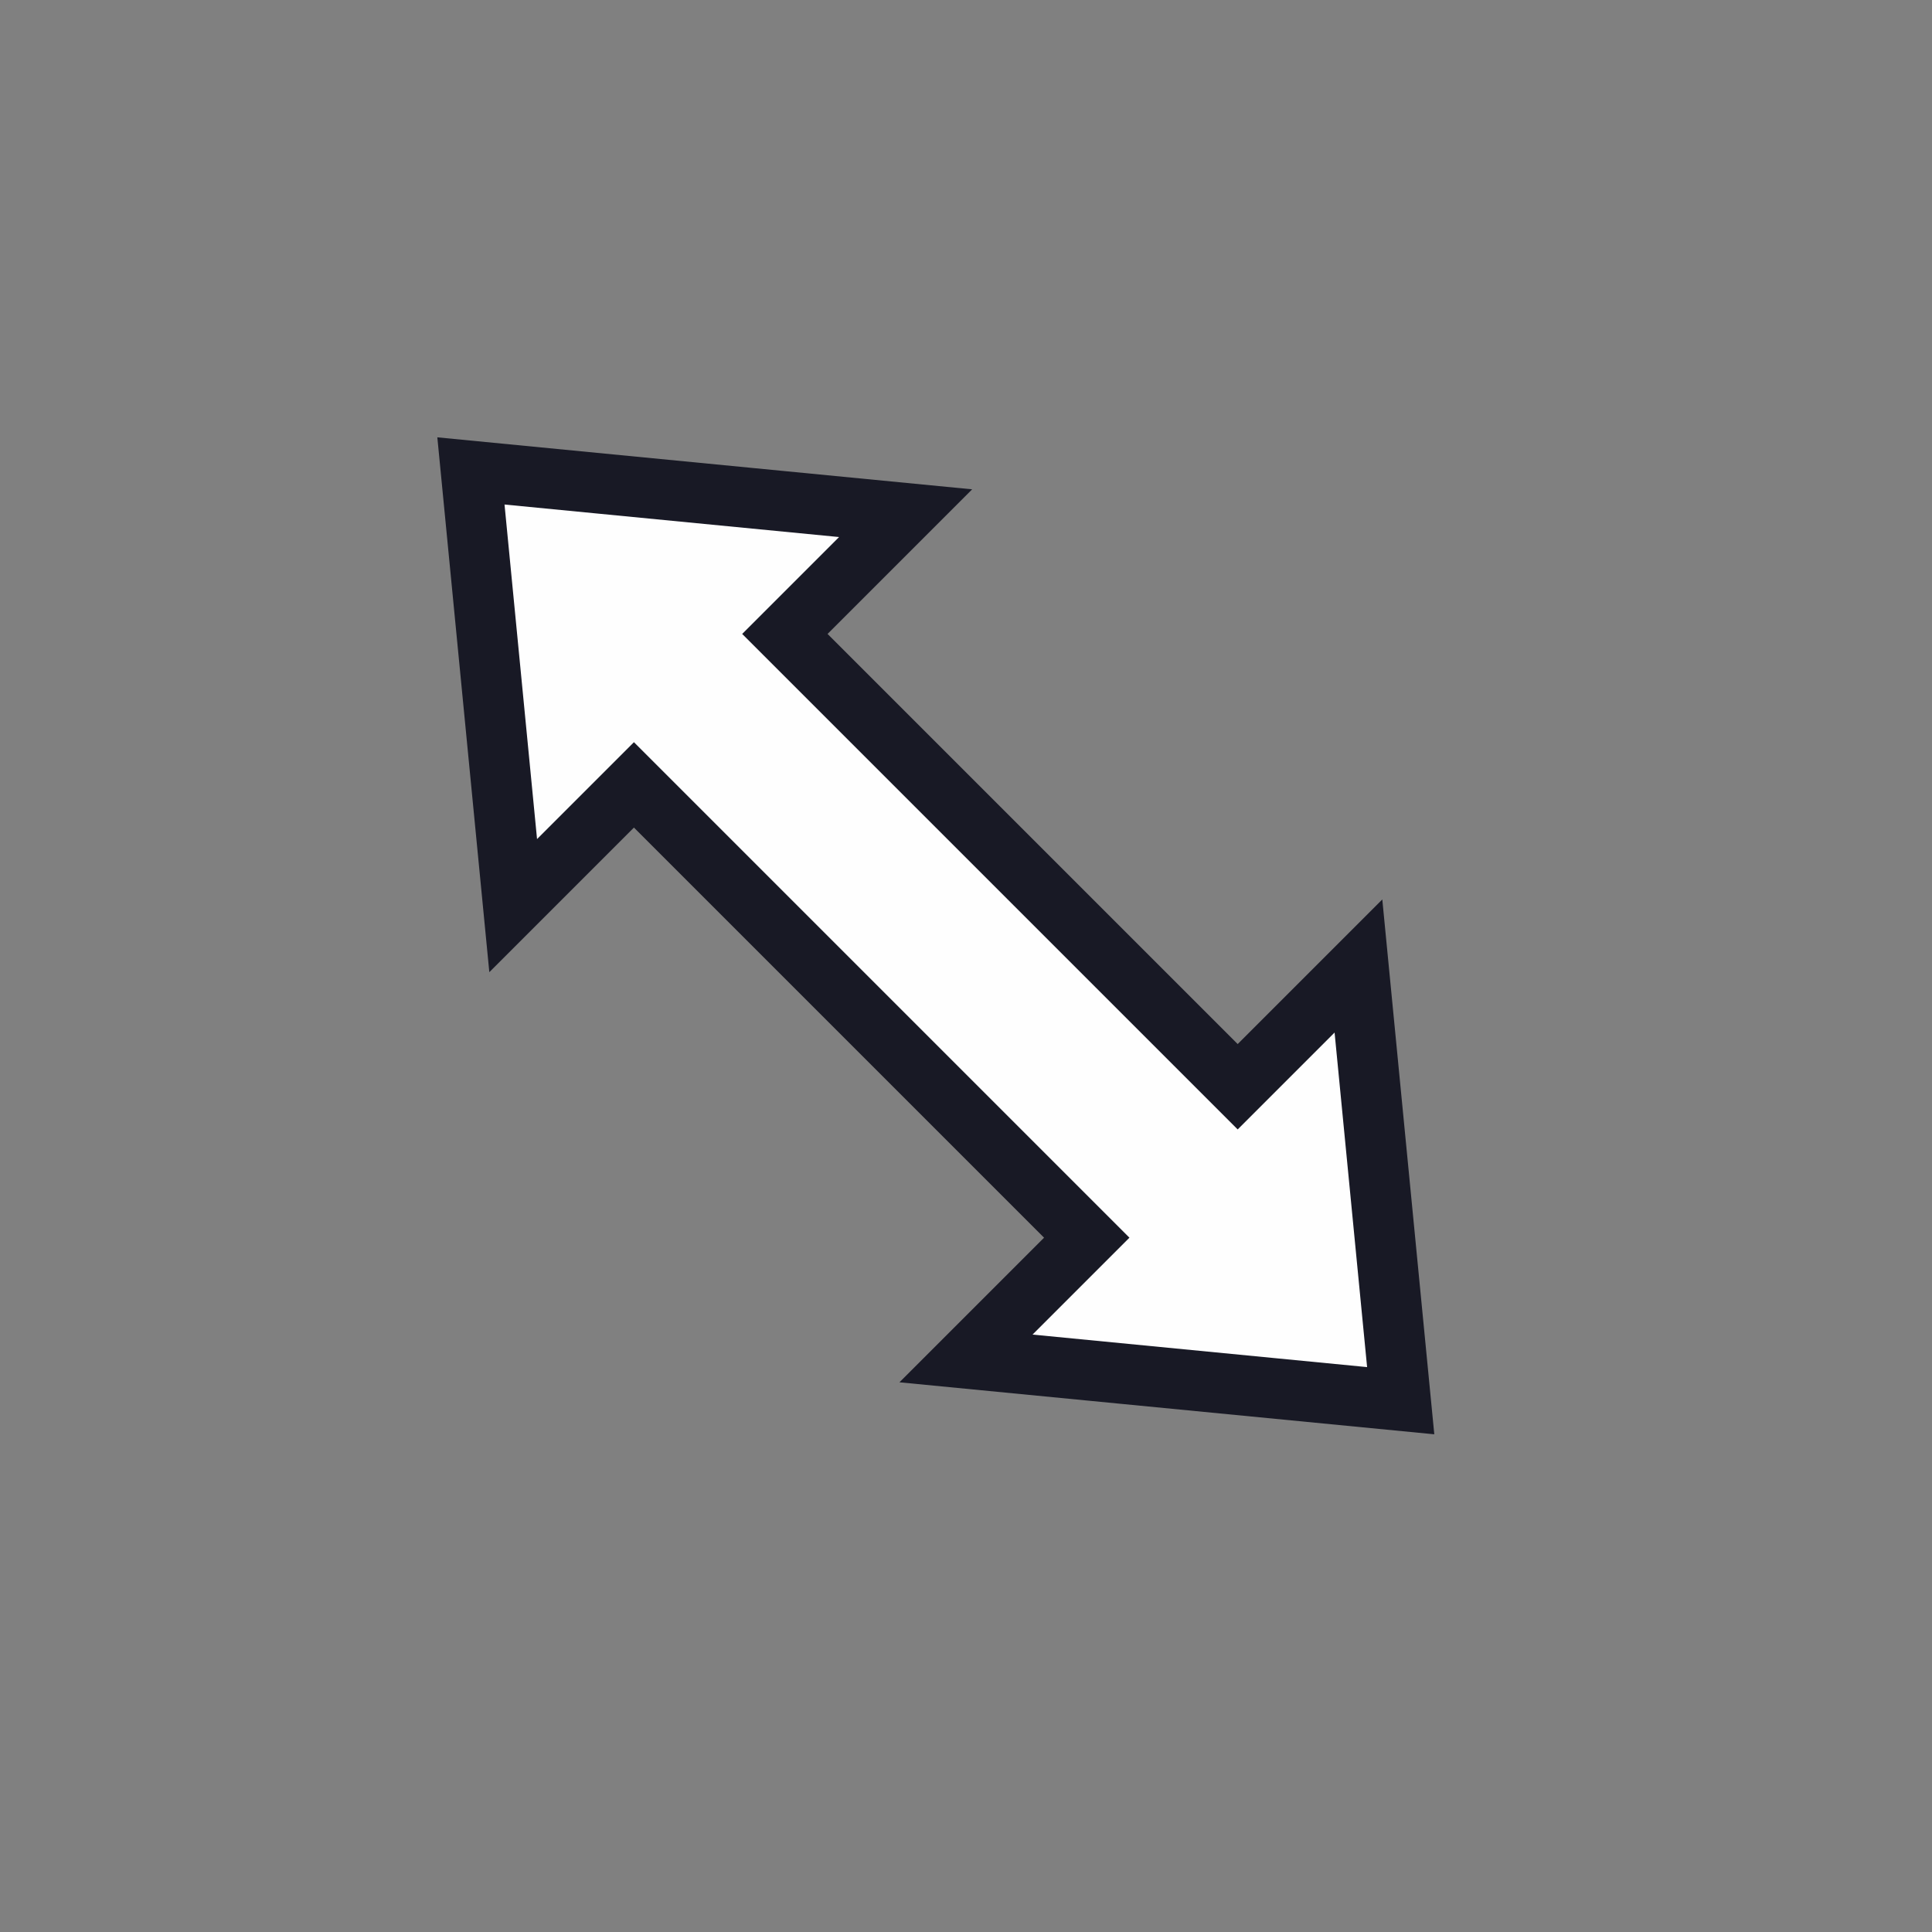 <?xml version="1.0" encoding="utf-8"?>
<svg version="1.1" id="Layer_1" xmlns="http://www.w3.org/2000/svg" xmlns:xlink="http://www.w3.org/1999/xlink" x="0px" y="0px"
	 viewBox="0 0 32 32" style="enable-background:new 0 0 32 32;" xml:space="preserve">
<rect x="0" y="0" width="32" height="32" fill="#808080" stroke="none"/>
<style type="text/css">
	.st0{fill:#FFFFFF;stroke:#000000;stroke-miterlimit:10;}
	.st1{display:none;}
	.st2{display:inline;fill:#FEFEFE;stroke:#181925;stroke-miterlimit:10;}
	.st3{display:inline;fill:#181925;stroke:#FEFEFE;stroke-miterlimit:10;}
	.st4{fill:#FEFEFE;stroke:#181925;stroke-miterlimit:10;}
</style>
<path id="_x23__HotSpot" class="st0" d="M15.5,15.5"/>
<g id="_x23__Light" class="st1">
	<polygon class="st2" points="20.4,17.6 22.8,15.5 23.5,23.5 15.5,22.8 17.6,20.4 10.6,13.4 8.2,15.5 7.5,7.5 15.5,8.2 13.4,10.6 	
		"/>
</g>
<g id="_x23__Dark" class="st1">
	<polygon class="st3" points="20.4,17.6 22.8,15.5 23.5,23.5 15.5,22.8 17.6,20.4 10.6,13.4 8.2,15.5 7.5,7.5 15.5,8.2 13.4,10.6 	
		"/>
</g>
<g id="_x23__Light__x28_HD_x29_">
	<polygon class="st4" points="20.5,18 22.5,16 23.2,23.2 16,22.5 18,20.5 10.5,13 8.5,15 7.8,7.8 15,8.5 13,10.5 	"/>
</g>
<g id="_x23__Dark__x28_HD_x29_" class="st1">
	<polygon class="st3" points="20.5,18 22.5,16 23.2,23.2 16,22.5 18,20.5 10.5,13 8.5,15 7.8,7.8 15,8.5 13,10.5 	"/>
</g>
</svg>
